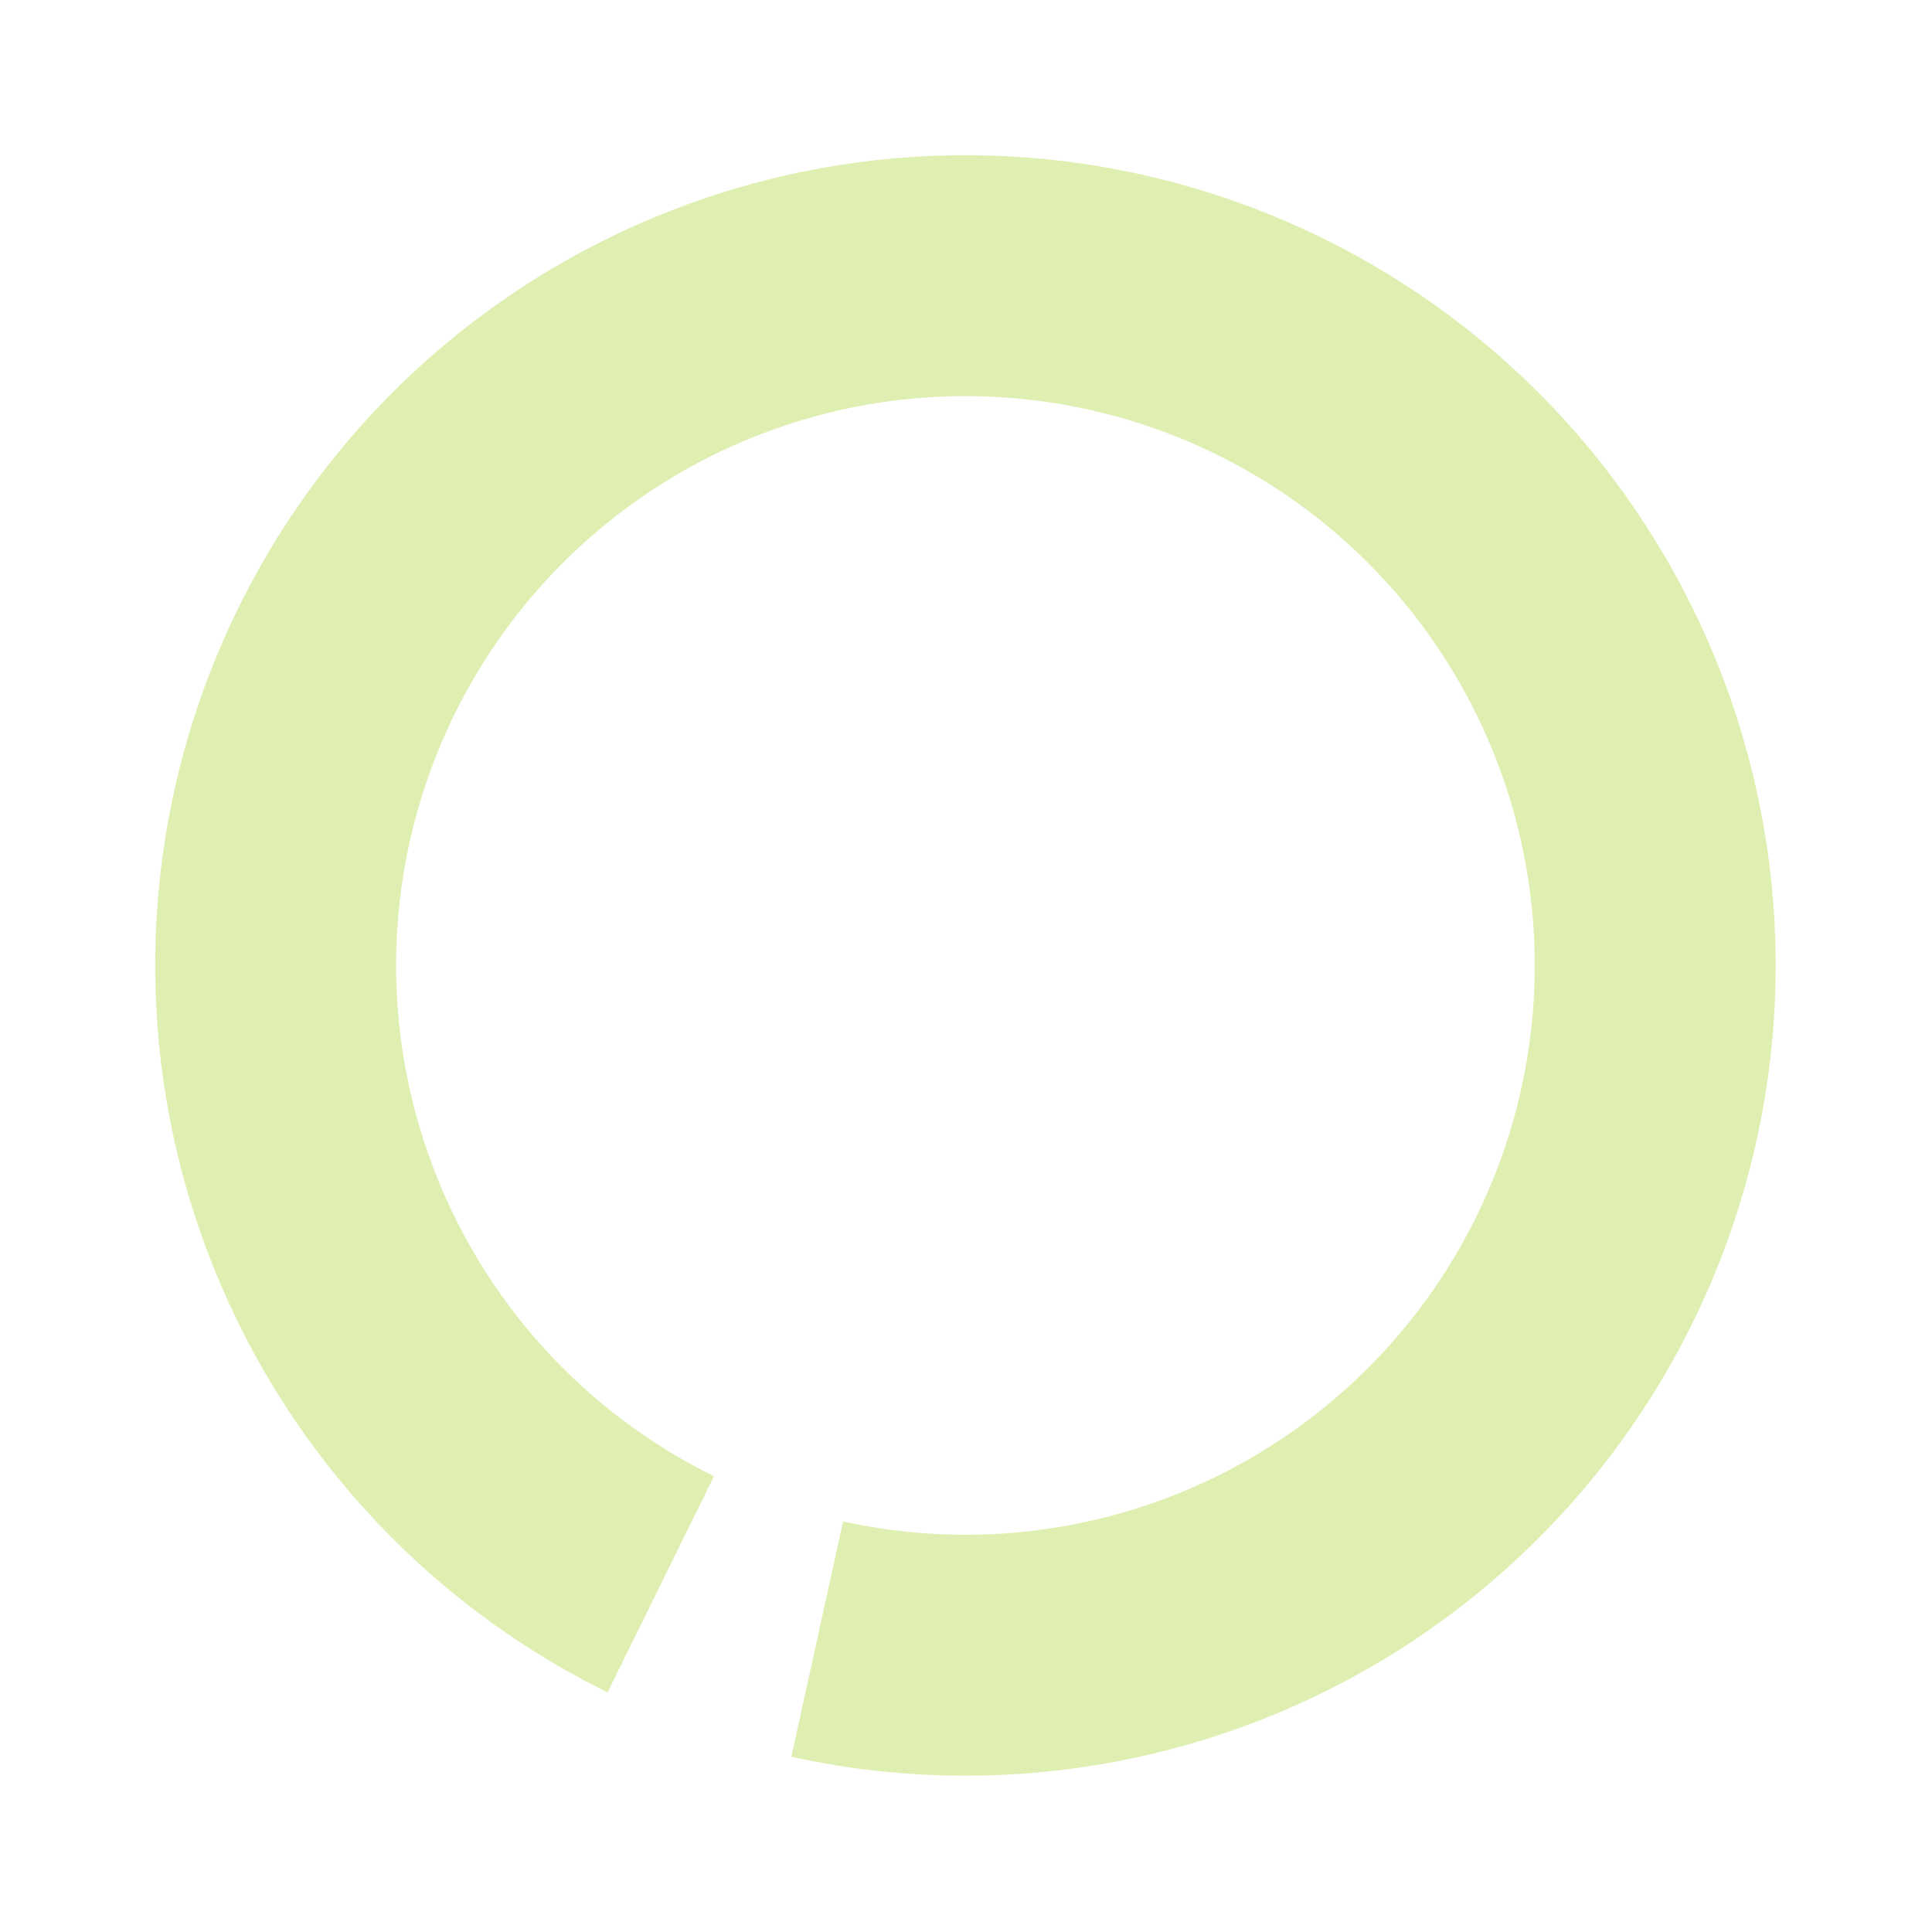 <svg width="793" height="793" viewBox="0 0 793 793" fill="none" xmlns="http://www.w3.org/2000/svg">
<path d="M324.806 721.076C407.566 739.285 494.155 725.216 566.892 681.742C639.629 638.269 693.029 568.669 716.186 487.156C739.343 405.643 730.512 318.364 691.495 243.142C652.479 167.919 586.22 110.428 506.248 82.406C426.276 54.384 338.624 57.946 261.19 92.364C183.756 126.783 122.38 189.461 89.595 267.601C56.811 345.741 55.09 433.449 84.785 512.814C114.48 592.18 173.351 657.217 249.376 694.645L293.054 605.927C239.634 579.627 198.268 533.928 177.402 478.161C156.537 422.394 157.746 360.765 180.782 305.86C203.819 250.954 246.945 206.912 301.355 182.728C355.765 158.543 417.355 156.04 473.547 175.73C529.74 195.42 576.298 235.817 603.714 288.673C631.129 341.529 637.334 402.856 621.063 460.132C604.791 517.408 567.269 566.313 516.16 596.86C465.05 627.408 404.207 637.293 346.056 624.498L324.806 721.076Z" fill="#DFEFB2"/>
</svg>
